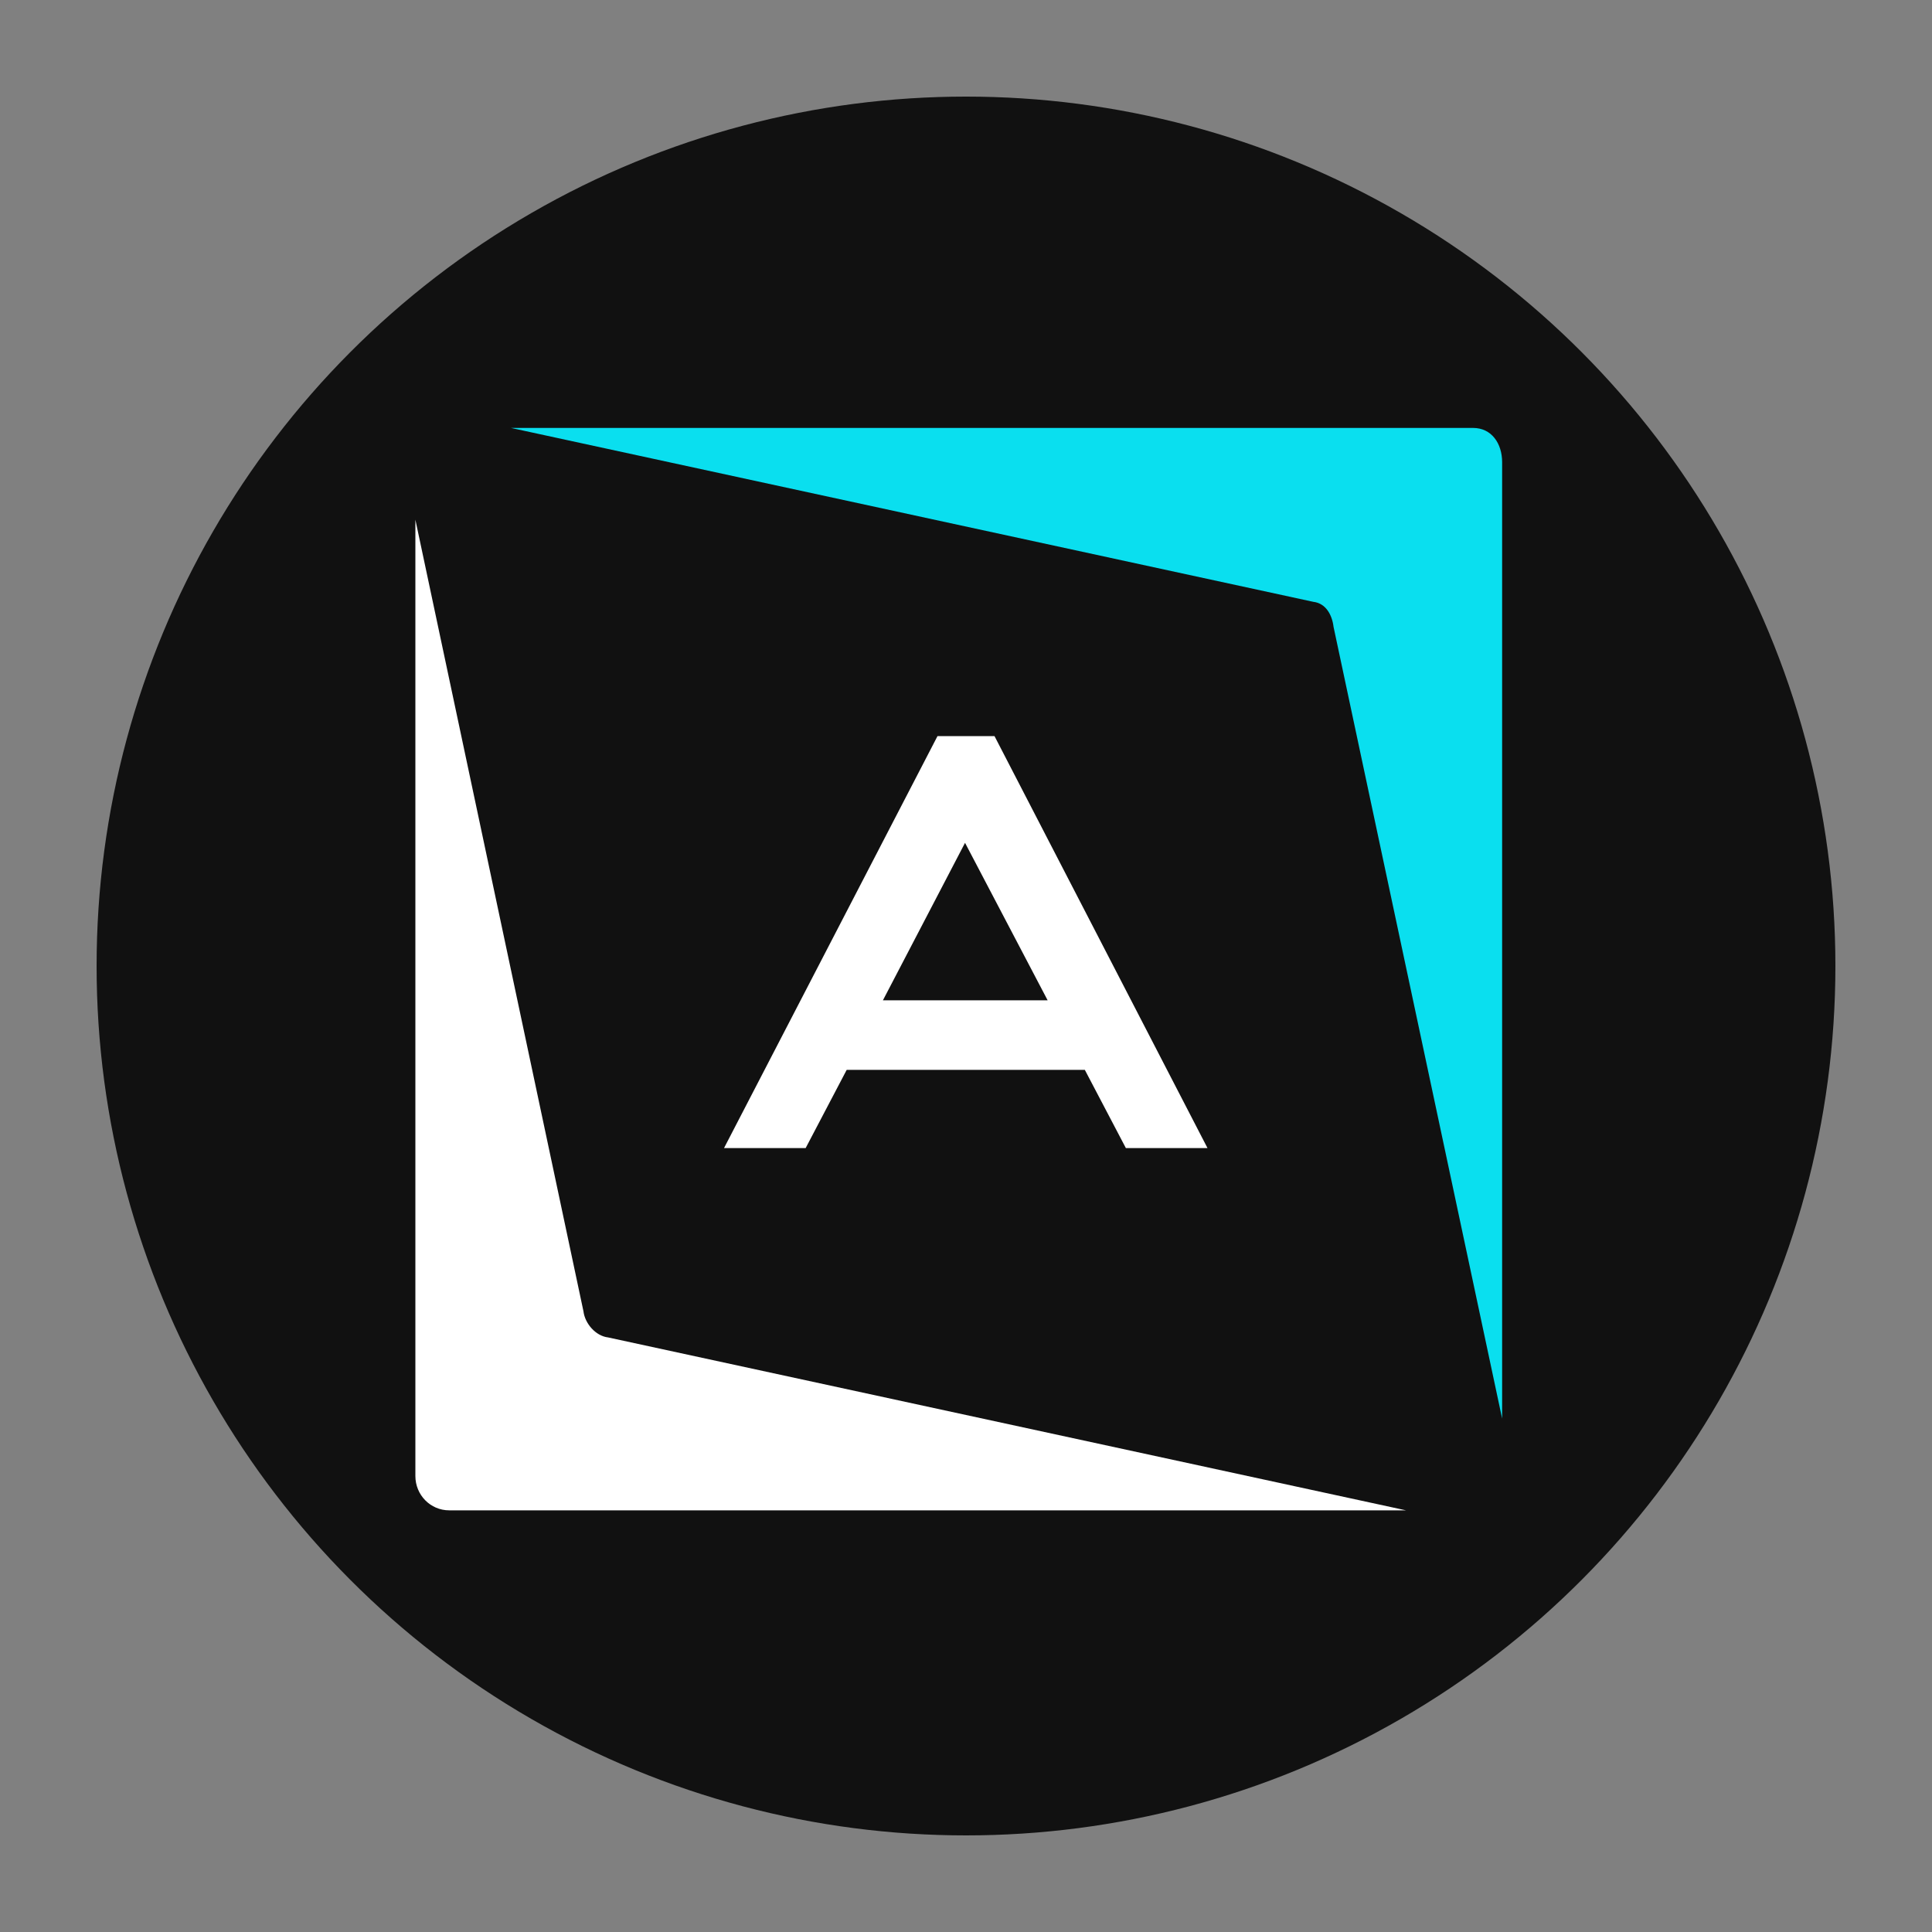 <?xml version="1.0" encoding="utf-8"?>
<!-- Generator: Adobe Illustrator 18.1.1, SVG Export Plug-In . SVG Version: 6.00 Build 0)  -->
<svg version="1.1" xmlns="http://www.w3.org/2000/svg" xmlns:xlink="http://www.w3.org/1999/xlink" x="0px" y="0px"
	 viewBox="0 0 400 400" enable-background="new 0 0 400 400" xml:space="preserve">
<rect x="0" y="0" width="400" height="400" fill="#808080" stroke="none"/>
<g id="Layer_4">
	<g>
		<circle fill="#111111" cx="200" cy="200" r="180"/>
	</g>
	<path fill="#0ADFEF" d="M271.9,124.6c2.6,0.3,3.9,2.7,4.2,5.2L311,293.7v-198c0-3.9-2.2-7.1-6-7.1l-199.2,0L271.9,124.6z"/>
	<path fill="#FFFFFF" d="M125.9,276.9c-2.6-0.3-4.8-2.9-5.1-5.4L86,107.6v198c0,3.9,3.1,7.1,7,7.1l198.1,0L125.9,276.9z"/>
	<path fill="#FFFFFF" d="M166.8,237.7h-16.9l44.2-85.3h11.8l44.1,85.3h-16.9l-8.5-16.2h-49.3 M216.9,207.1l-17.1-32.6l-17,32.6
		H216.9z"/>
</g>
<g id="Layer_7" display="none">
	<path display="inline" fill="#FFFFFF" d="M166.8,237.7h-16.9l44.2-85.3h11.8l44.1,85.3h-16.9l-8.5-16.2h-49.3 M216.9,207.1
		l-17.1-32.6l-17,32.6H216.9z"/>
</g>
</svg>

